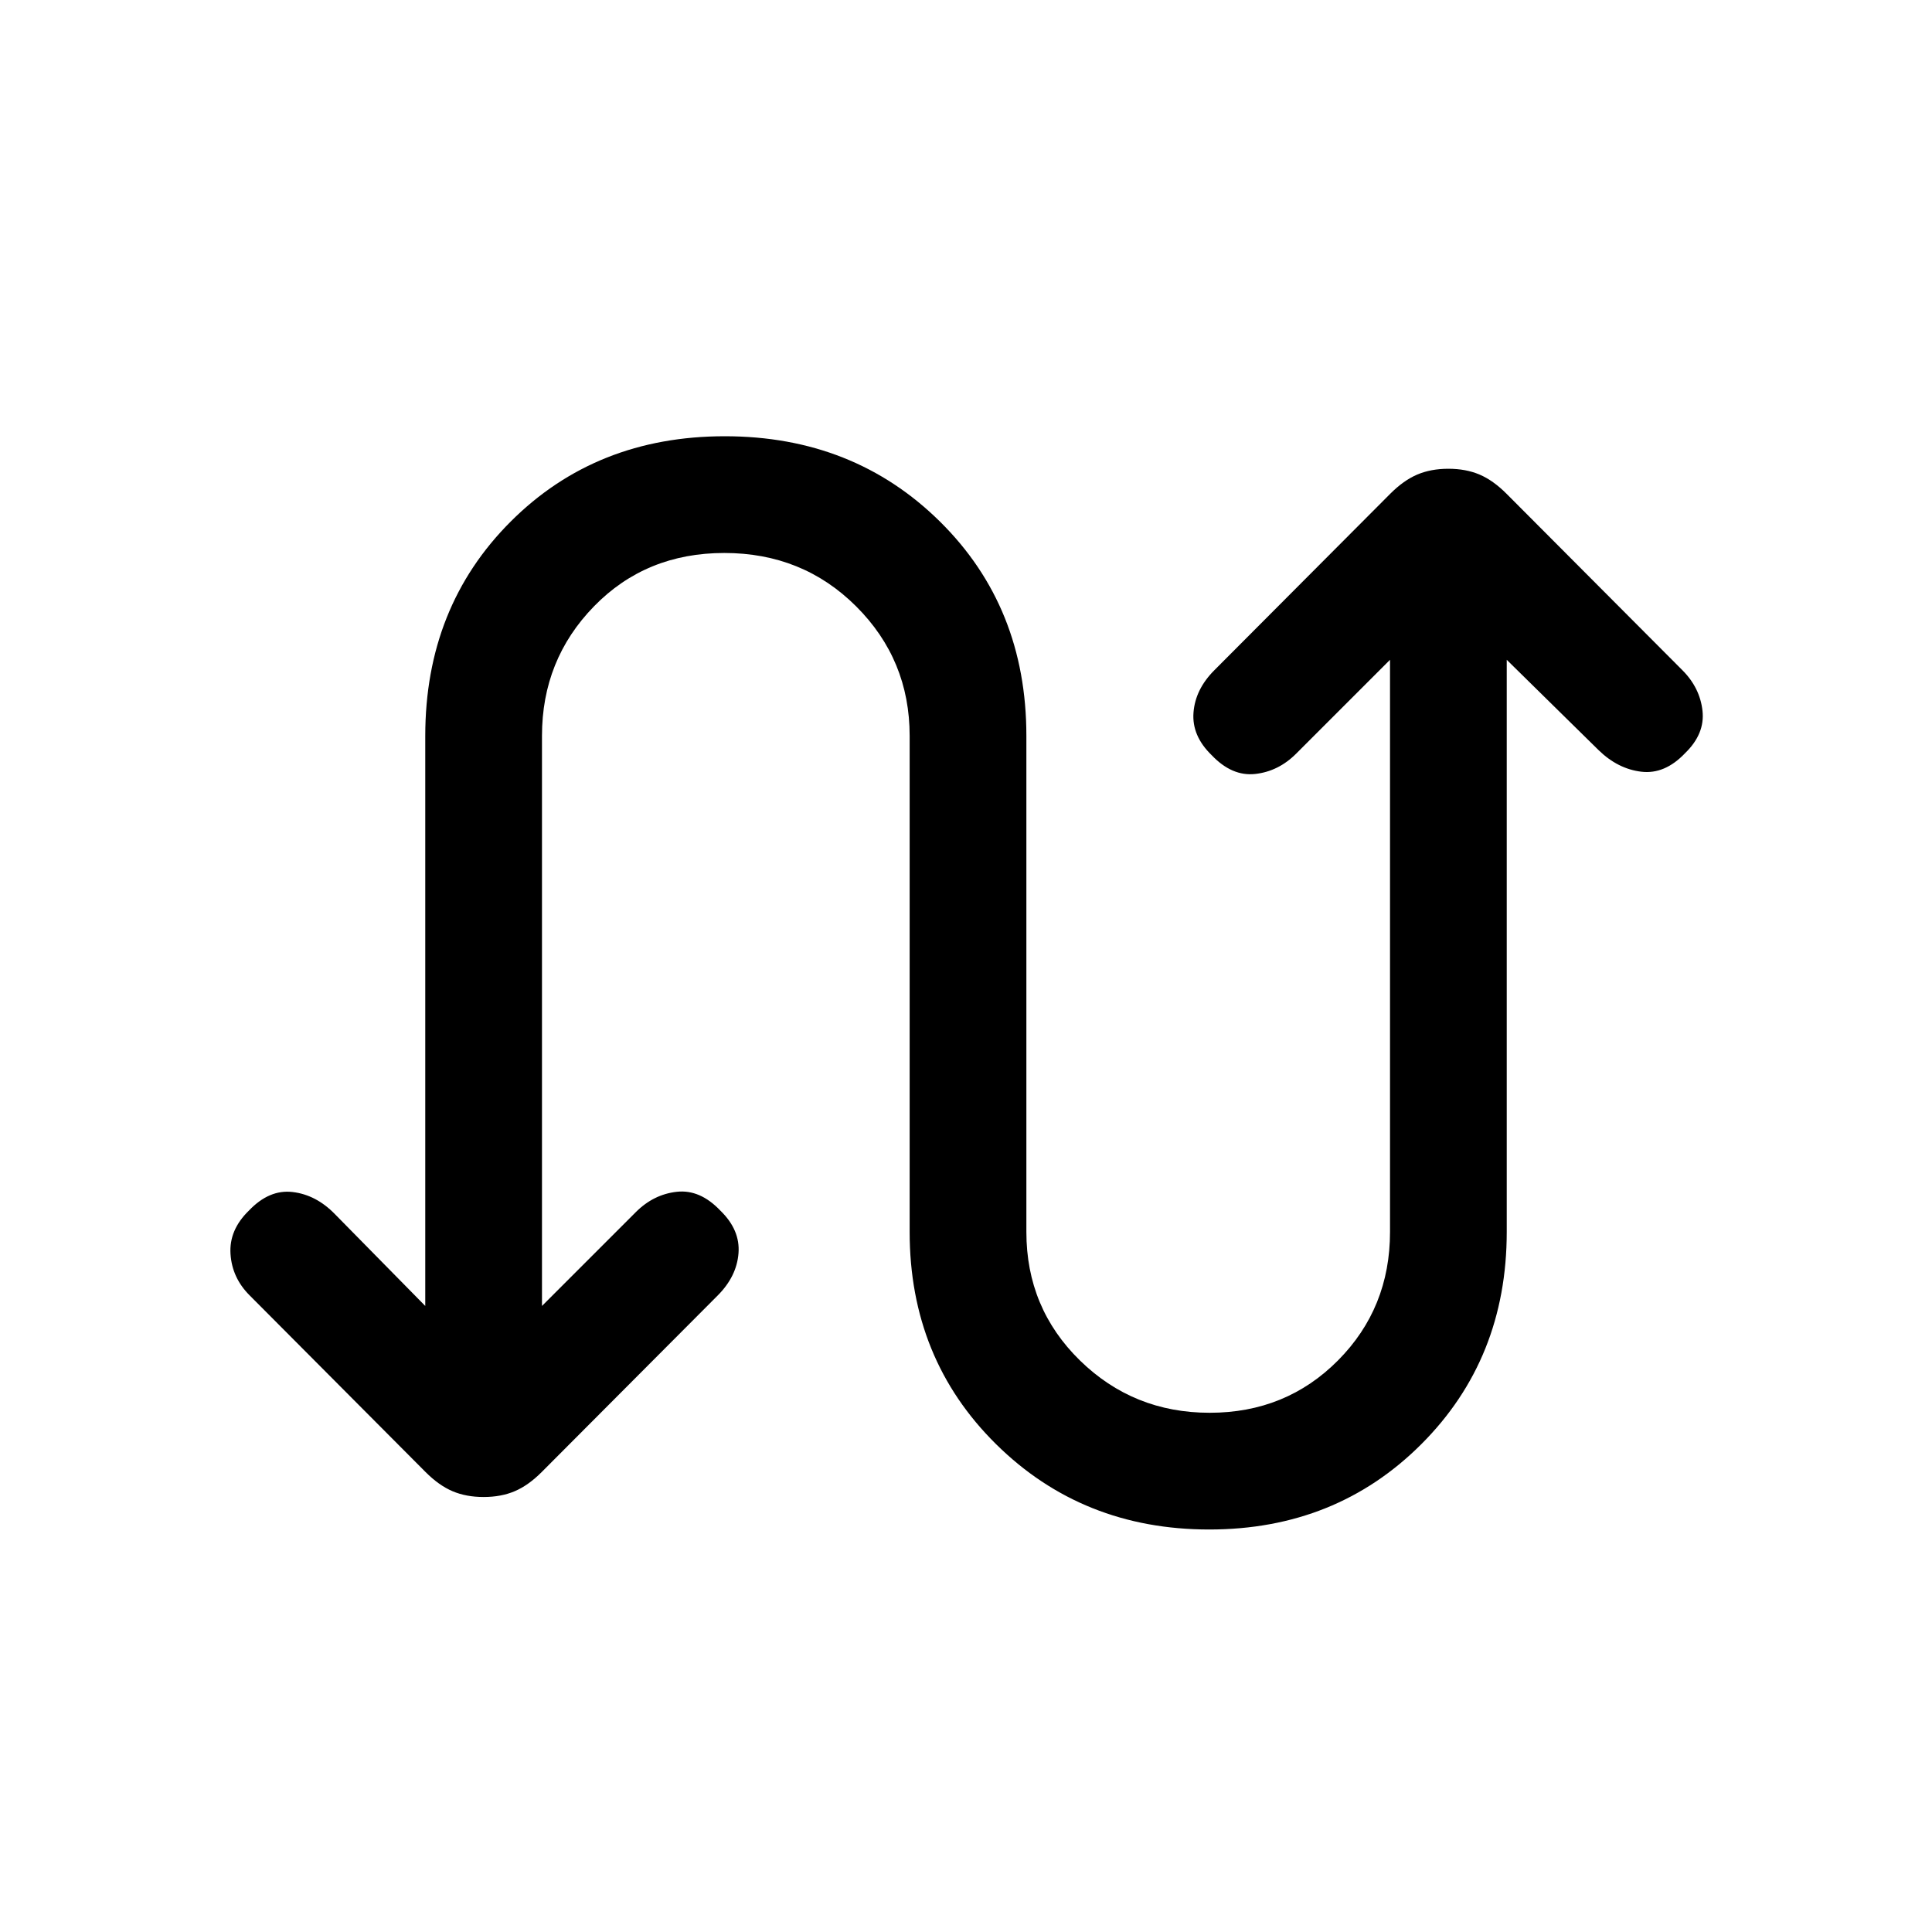 <svg xmlns="http://www.w3.org/2000/svg" height="20" viewBox="0 -960 960 960" width="20"><path d="M211.31-311.08v-283.24q0-64.06 42.42-106.49 42.42-42.42 106.42-42.42t106.93 42.42Q510-658.38 510-594.38v246.53q0 37.81 26.59 63.83 26.6 26.02 64.5 26.02 37.91 0 63.76-26.02 25.84-26.02 25.84-63.83v-284.3l-46.63 46.63q-8.83 8.83-20.37 10.1-11.54 1.27-21.63-9.35-9.91-9.61-9.02-21.15.88-11.54 10.33-21.02l87.43-87.71q6.65-6.67 13.43-9.55 6.78-2.88 15.46-2.88 8.69 0 15.47 2.88 6.78 2.88 13.43 9.55l87.42 87.71q8.68 8.71 9.95 20.13 1.27 11.43-8.64 21.04-10.09 10.62-21.74 9.23-11.66-1.38-21.25-10.72l-45.64-44.89v284.24q0 63.06-42.42 105.49Q663.85-200 600.85-200t-105.93-42.42Q452-284.85 452-347.85v-246.53q0-37.81-26.59-64.33-26.6-26.52-65.5-26.52-38.91 0-64.76 26.52-25.84 26.52-25.84 64.33v283.3l46.63-46.63q8.83-8.83 20.37-10.1 11.54-1.27 21.63 9.35 9.91 9.61 9.02 21.15-.88 11.54-10.33 21.02l-87.43 87.71q-6.65 6.67-13.43 9.55-6.78 2.88-15.46 2.88t-15.46-2.88q-6.77-2.88-13.42-9.55l-87.35-87.72q-8.77-8.72-9.54-20.63-.77-11.92 9.14-21.53 10.09-10.62 21.74-9.23 11.66 1.38 21 10.98l44.89 45.63Z"/></svg>